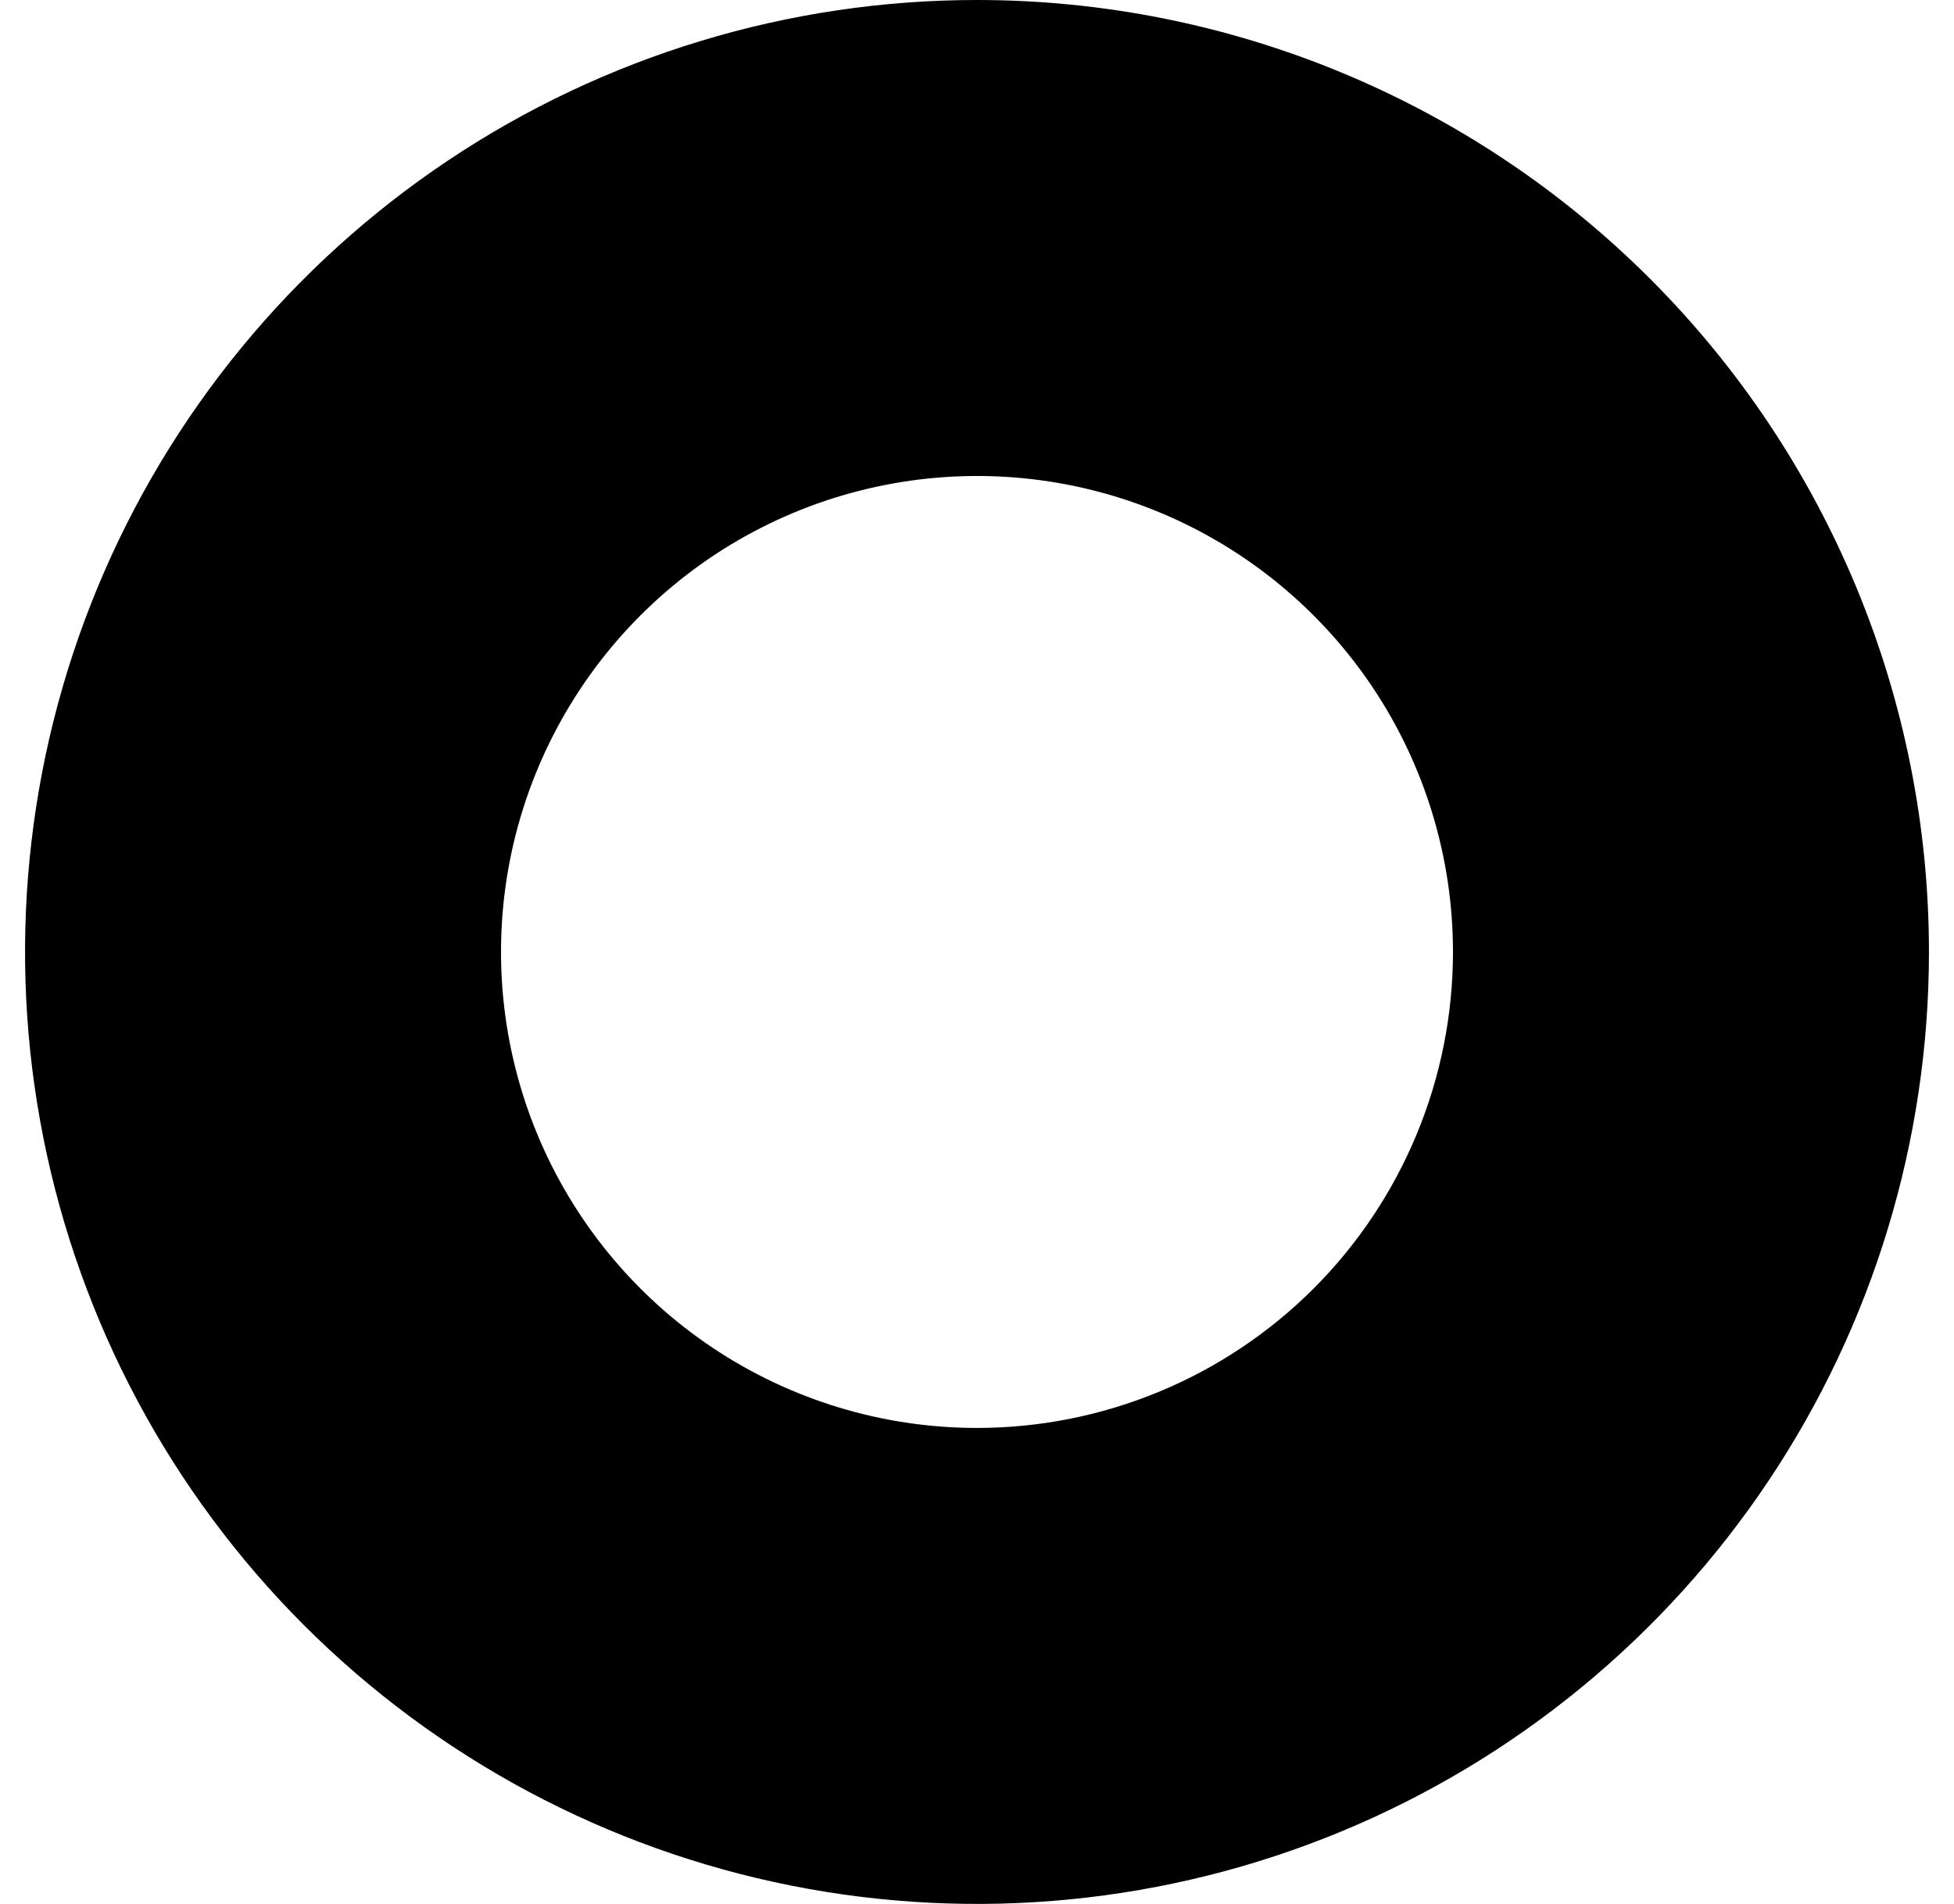 <svg width="39" height="38" viewBox="0 0 39 38" fill="none" xmlns="http://www.w3.org/2000/svg">
<path d="M19.5 0C15.742 0 12.069 1.114 8.944 3.202C5.82 5.29 3.384 8.257 1.946 11.729C0.508 15.201 0.132 19.021 0.865 22.707C1.598 26.392 3.408 29.778 6.065 32.435C8.722 35.092 12.108 36.902 15.793 37.635C19.479 38.368 23.299 37.992 26.771 36.554C30.243 35.116 33.21 32.68 35.298 29.556C37.386 26.431 38.5 22.758 38.5 19C38.5 13.961 36.498 9.128 32.935 5.565C29.372 2.002 24.539 0 19.5 0V0ZM19.5 28.5C17.621 28.5 15.784 27.943 14.222 26.899C12.66 25.855 11.442 24.371 10.723 22.636C10.004 20.9 9.816 18.989 10.182 17.147C10.549 15.304 11.454 13.611 12.783 12.283C14.111 10.954 15.804 10.049 17.647 9.683C19.489 9.316 21.4 9.504 23.136 10.223C24.871 10.942 26.355 12.16 27.399 13.722C28.443 15.284 29 17.121 29 19C29 21.52 27.999 23.936 26.218 25.718C24.436 27.499 22.02 28.5 19.5 28.5Z" fill="black"/>
</svg>
